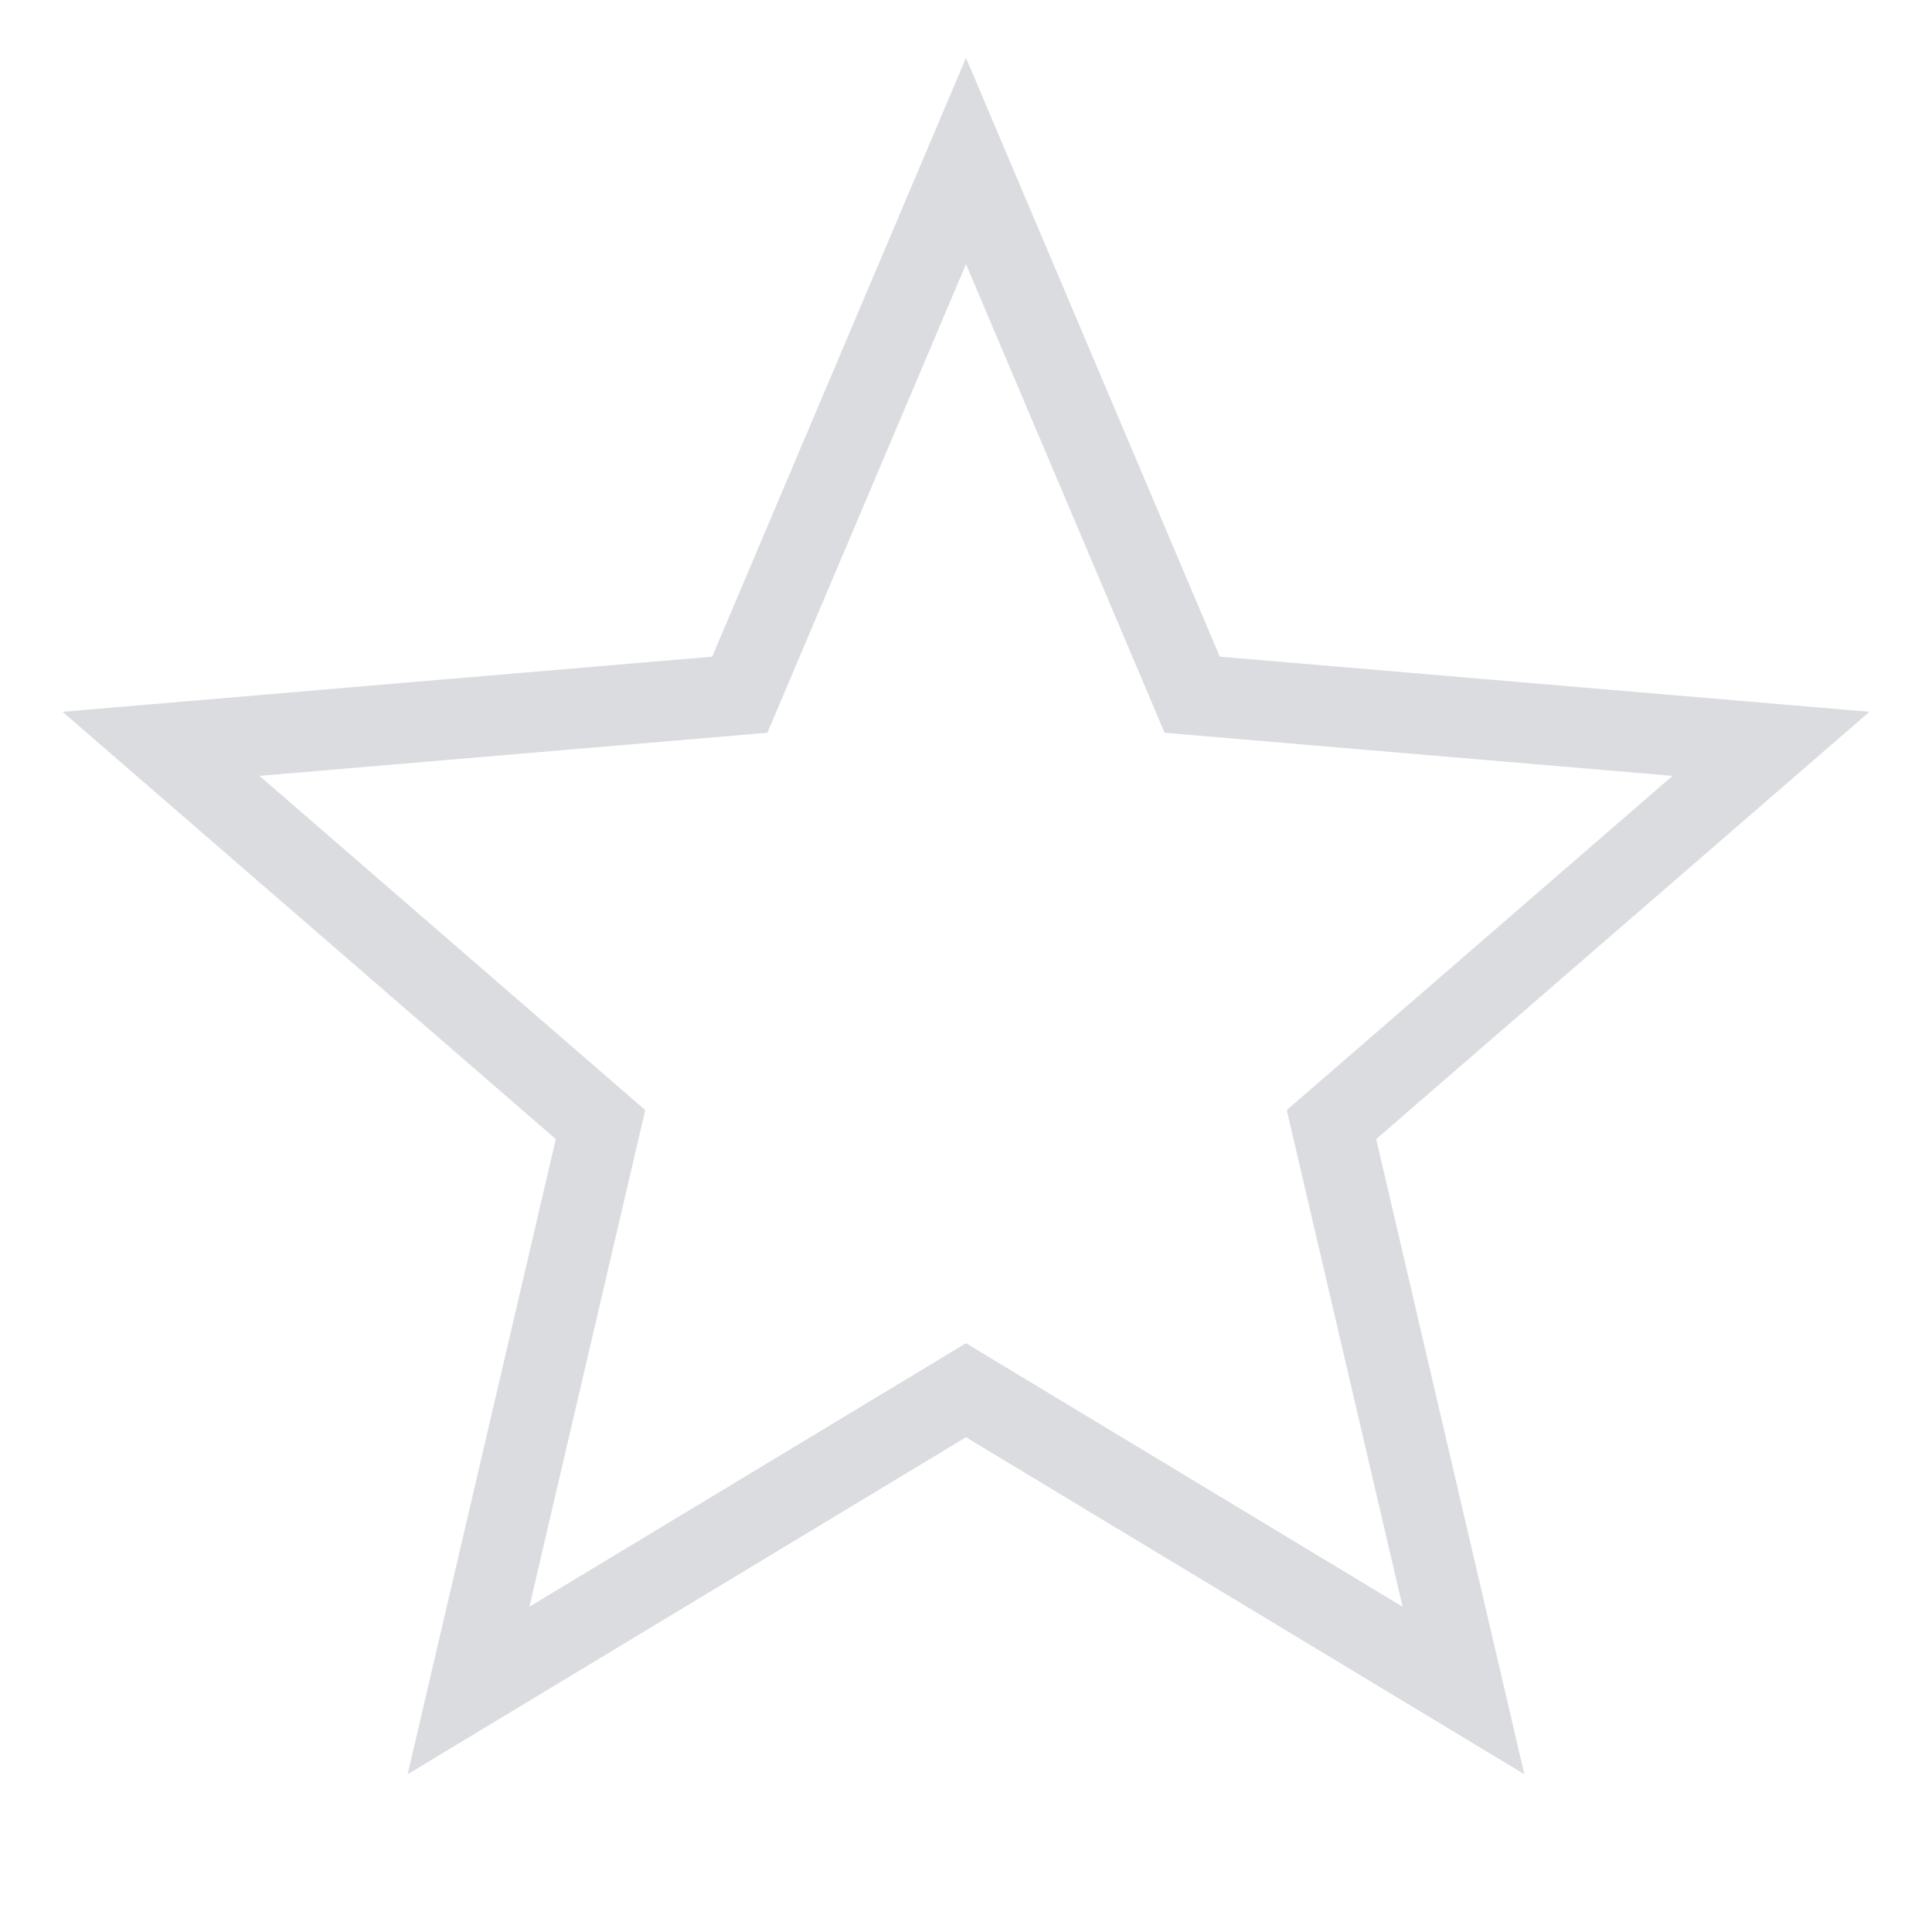 <svg xmlns="http://www.w3.org/2000/svg" viewBox="0 0 24 24" width="16" height="16">
    <path
        d="M12 17.27L18.18 21l-1.64-7.03L22 9.24l-7.19-.61L12 2 9.19 8.63 2 9.24l5.46 4.73L5.82 21z"
        stroke="#dadce0"
        strokeWidth="1"
        fill="none"
    />
</svg>